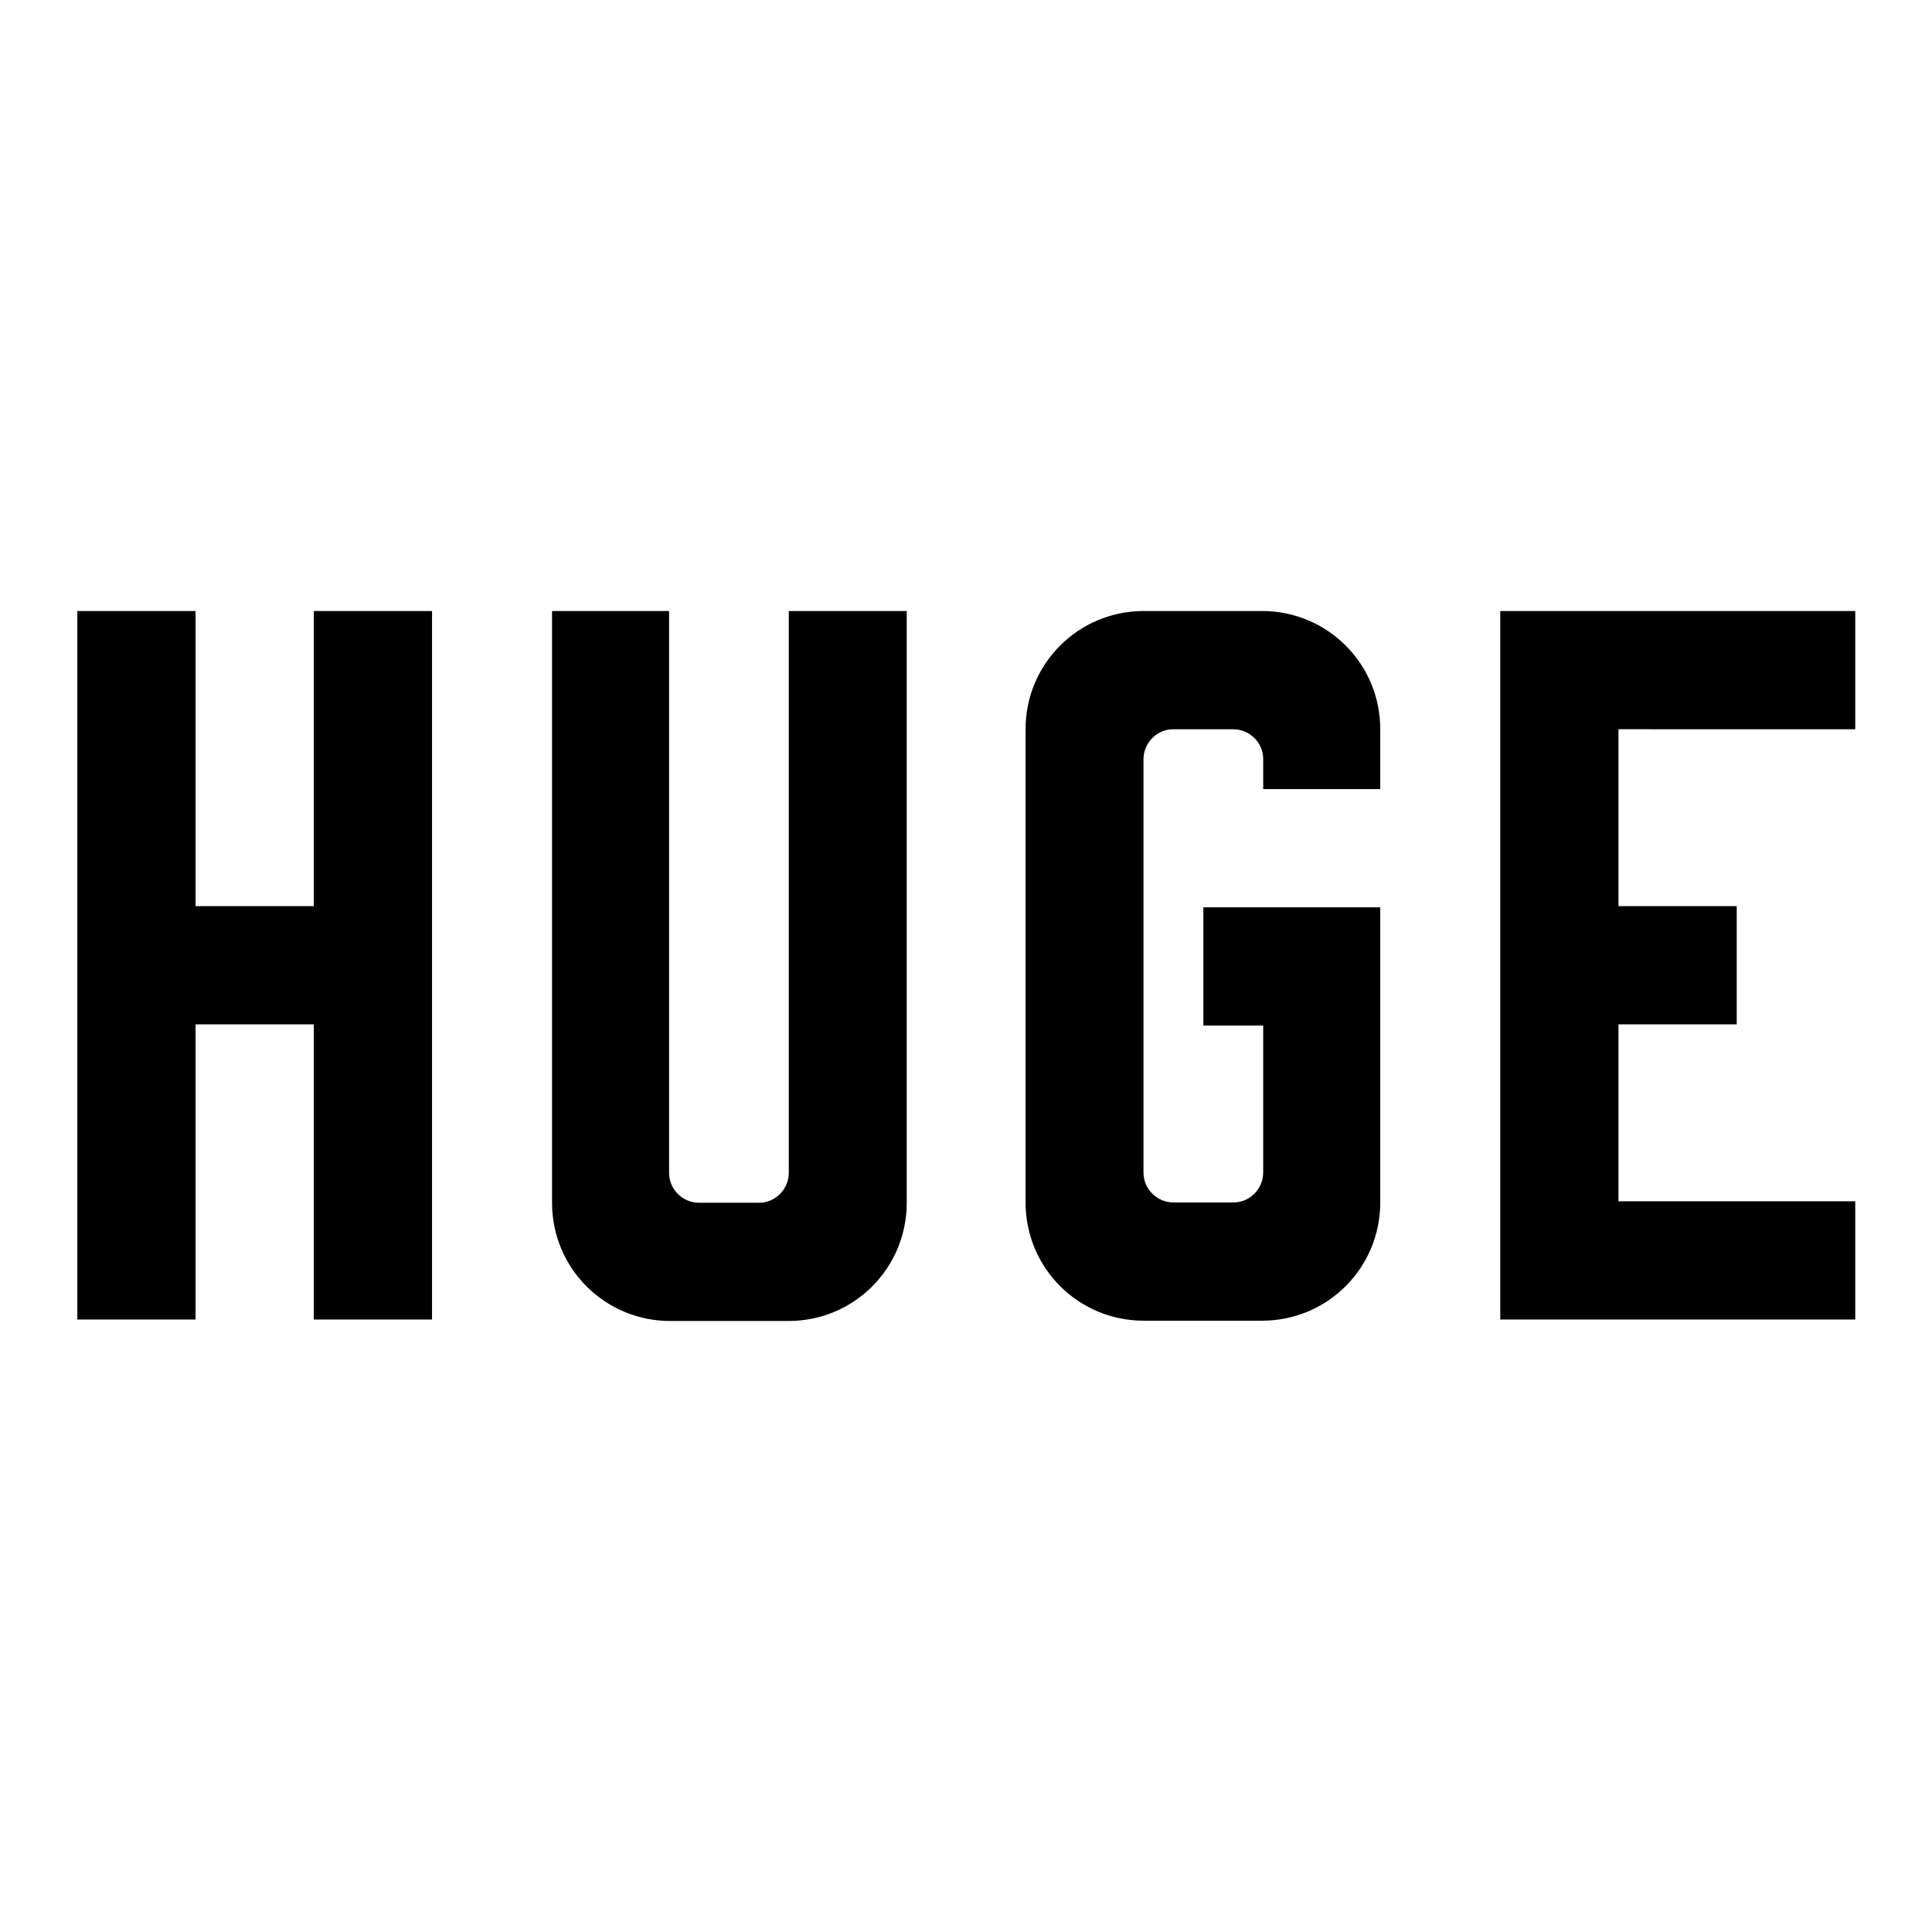 <?xml version="1.0" encoding="utf-8"?>
<!-- Generator: Adobe Illustrator 19.2.1, SVG Export Plug-In . SVG Version: 6.00 Build 0)  -->
<svg version="1.1" id="layer" xmlns="http://www.w3.org/2000/svg" xmlns:xlink="http://www.w3.org/1999/xlink" x="0px" y="0px"
	 viewBox="0 0 652 652" style="enable-background:new 0 0 652 652;" xml:space="preserve">
<path d="M105.9,206.2v99.6H66v-99.6H26.1v239.1H66v-99.6h39.9v99.6h39.9V206.2H105.9 M266.2,206.2v189.6c0,5.3-4.3,10.1-10.1,10.1
	h-20.2c-5.3,0-10.1-4.3-10.1-10.1V206.2h-39.5v199.7c0,22.1,17.8,39.9,39.9,39.9h39.9c22.1,0,39.9-17.8,39.9-39.9V206.2H266.2
	 M626.1,246.1v-39.9H506.3v239.1h119.8v-39.9h-79.9v-59.7h39.9v-39.9h-39.9v-59.7H626.1 M465.8,266.3v-20.2
	c0-22.1-17.8-39.9-39.9-39.9H386c-22.1,0-39.9,17.8-39.9,39.9v159.7c0,22.1,17.8,39.9,39.9,39.9h39.9c22.1,0,39.9-17.8,39.9-39.9
	v-99.6h-59.7v39.9h20.2v49.6c0,5.3-4.3,10.1-10.1,10.1h-20.2c-5.3,0-10.1-4.3-10.1-10.1V256.2c0-5.3,4.3-10.1,10.1-10.1h20.2
	c5.3,0,10.1,4.3,10.1,10.1v10.1H465.8"/>
</svg>
